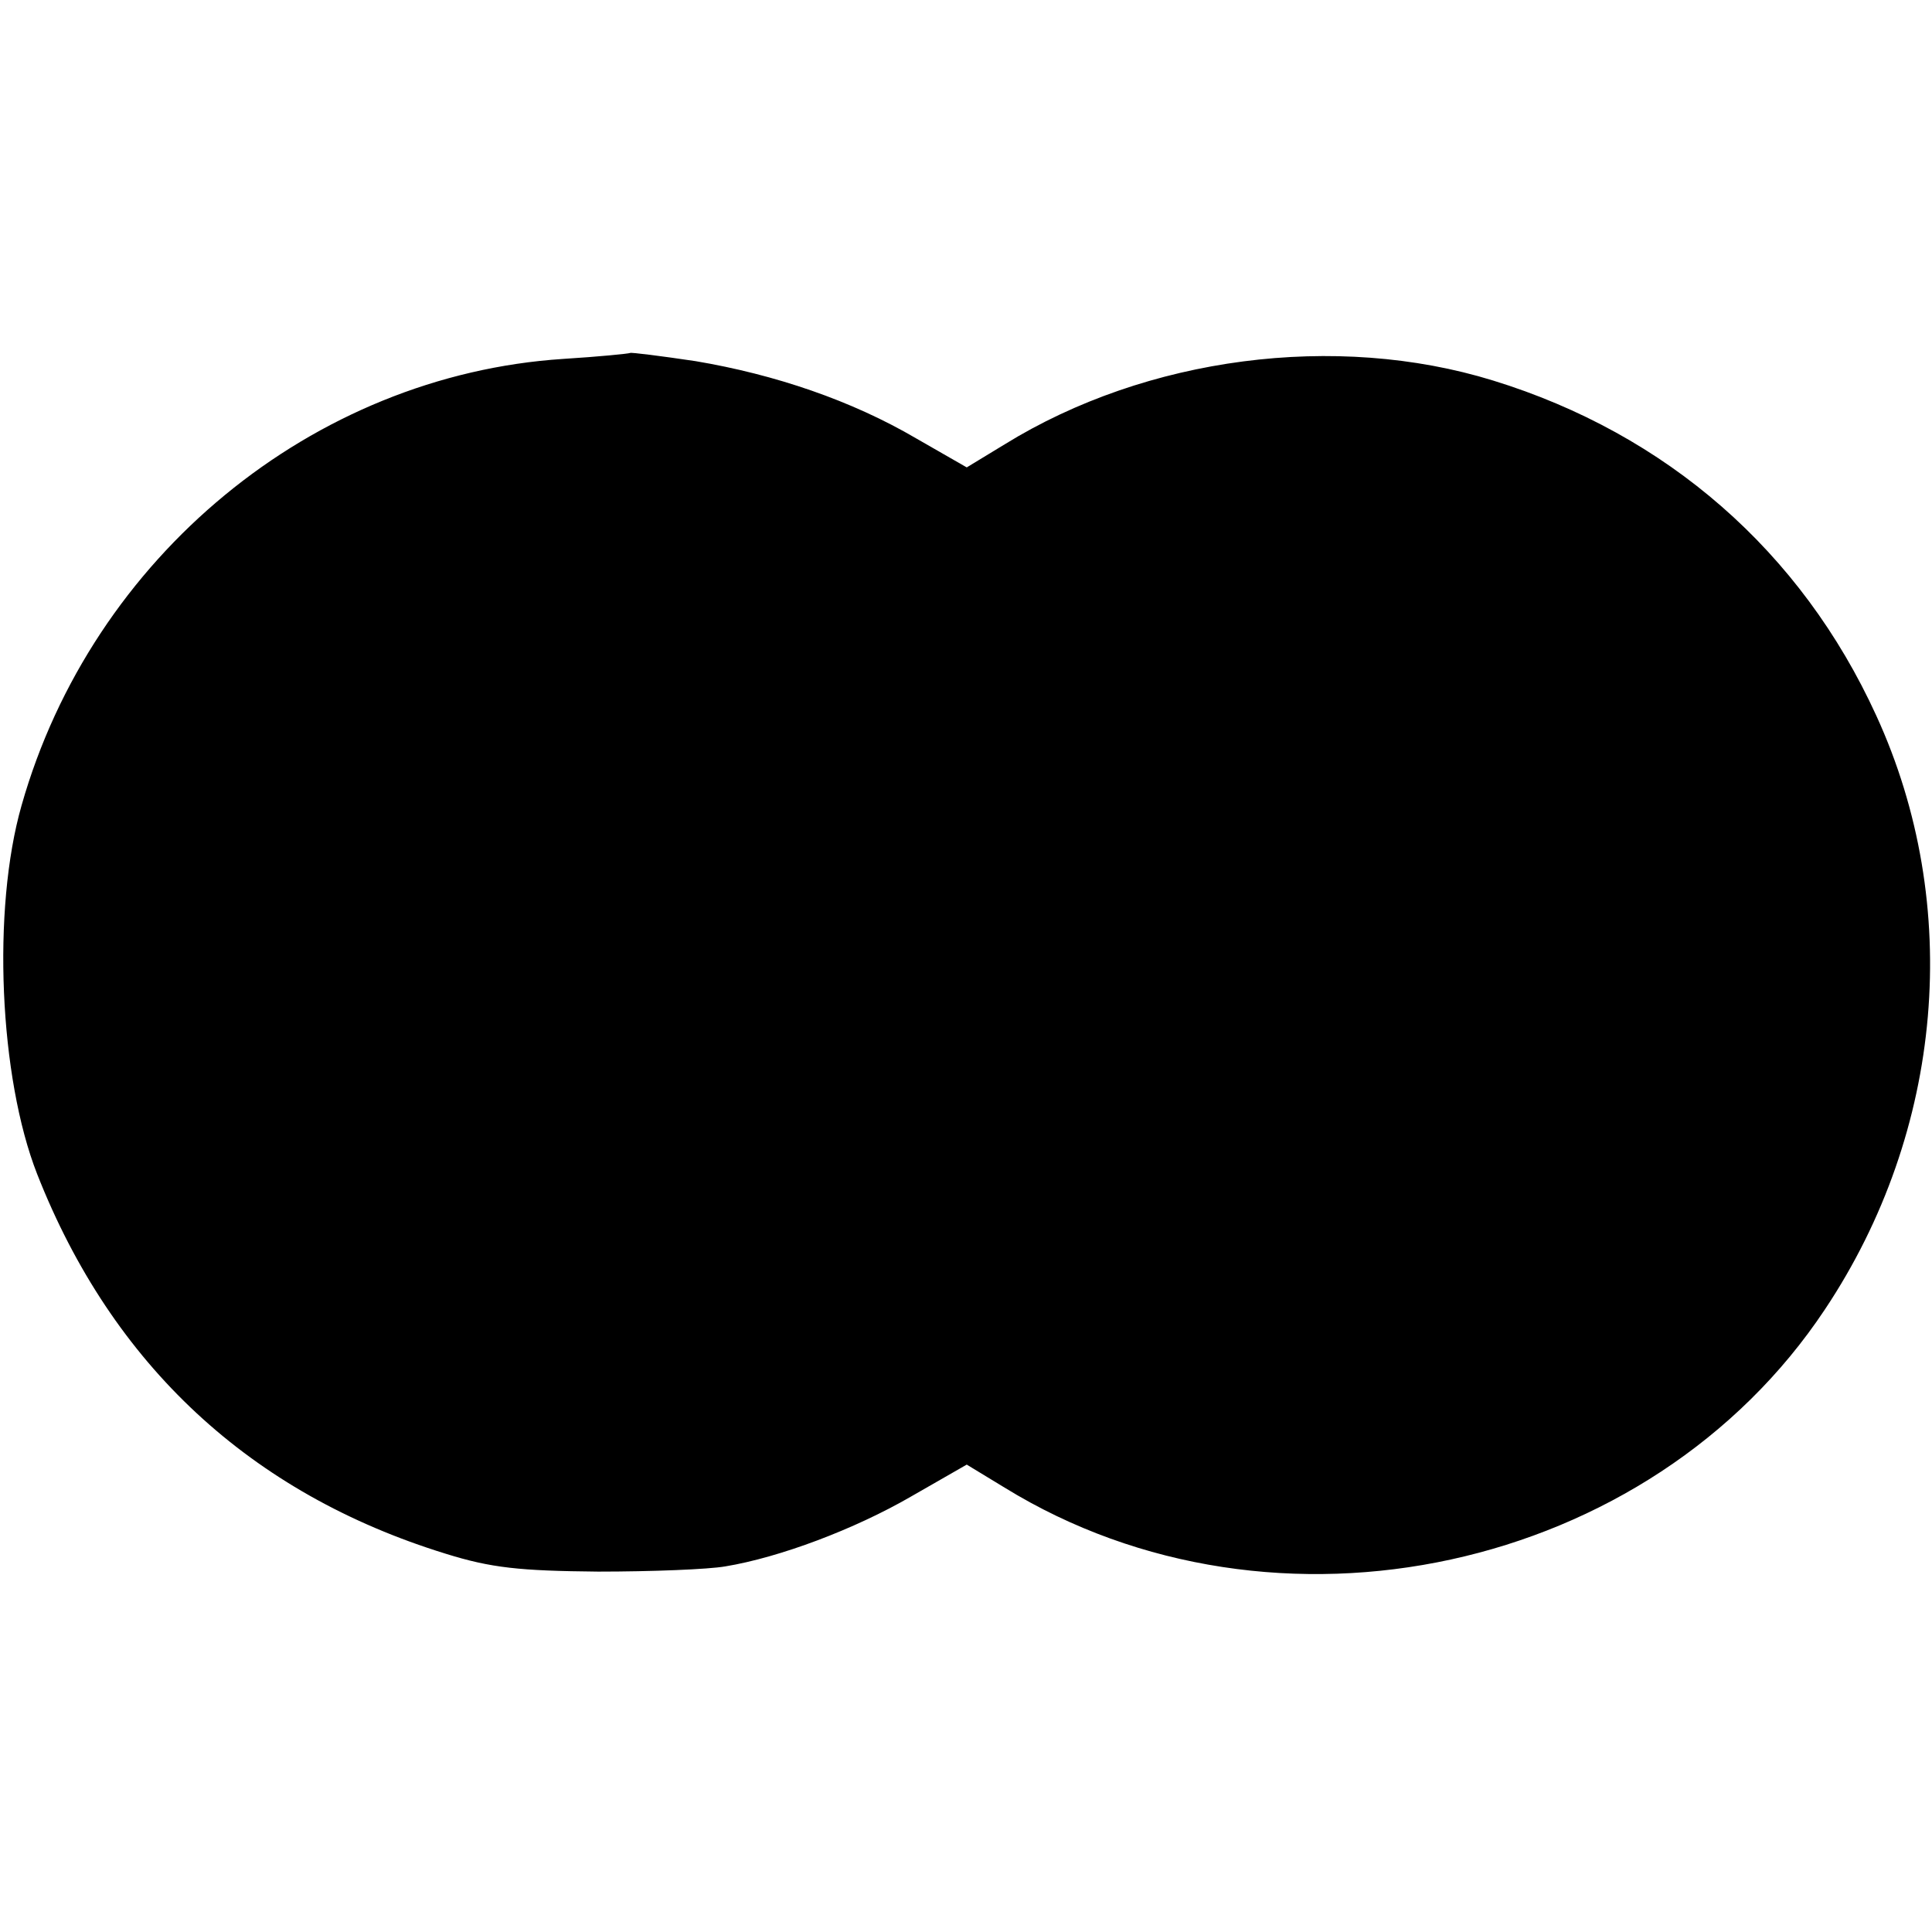 <?xml version="1.0" standalone="no"?>
<!DOCTYPE svg PUBLIC "-//W3C//DTD SVG 20010904//EN"
 "http://www.w3.org/TR/2001/REC-SVG-20010904/DTD/svg10.dtd">
<svg version="1.0" xmlns="http://www.w3.org/2000/svg"
 width="260pt" height="260pt" viewBox="0 0 260 260"
 preserveAspectRatio="xMidYMid meet">
<g transform="translate(0,260) scale(0.1,-0.1)"
fill="#000000" stroke="none">
<path d="M848 2125 c-2 -1 -42 -5 -90 -8 -337 -22 -634 -266 -729 -601 -40
-140 -30 -366 21 -496 101 -257 287 -430 550 -511 61 -19 99 -23 205 -24 72 0
148 3 171 7 73 12 174 50 250 94 l75 43 51 -31 c364 -224 869 -114 1104 240
160 240 186 544 69 799 -101 221 -282 379 -516 451 -211 65 -466 32 -657 -86
l-51 -31 -68 39 c-87 51 -190 86 -297 104 -47 7 -87 12 -88 11z"/>
</g>
</svg>
